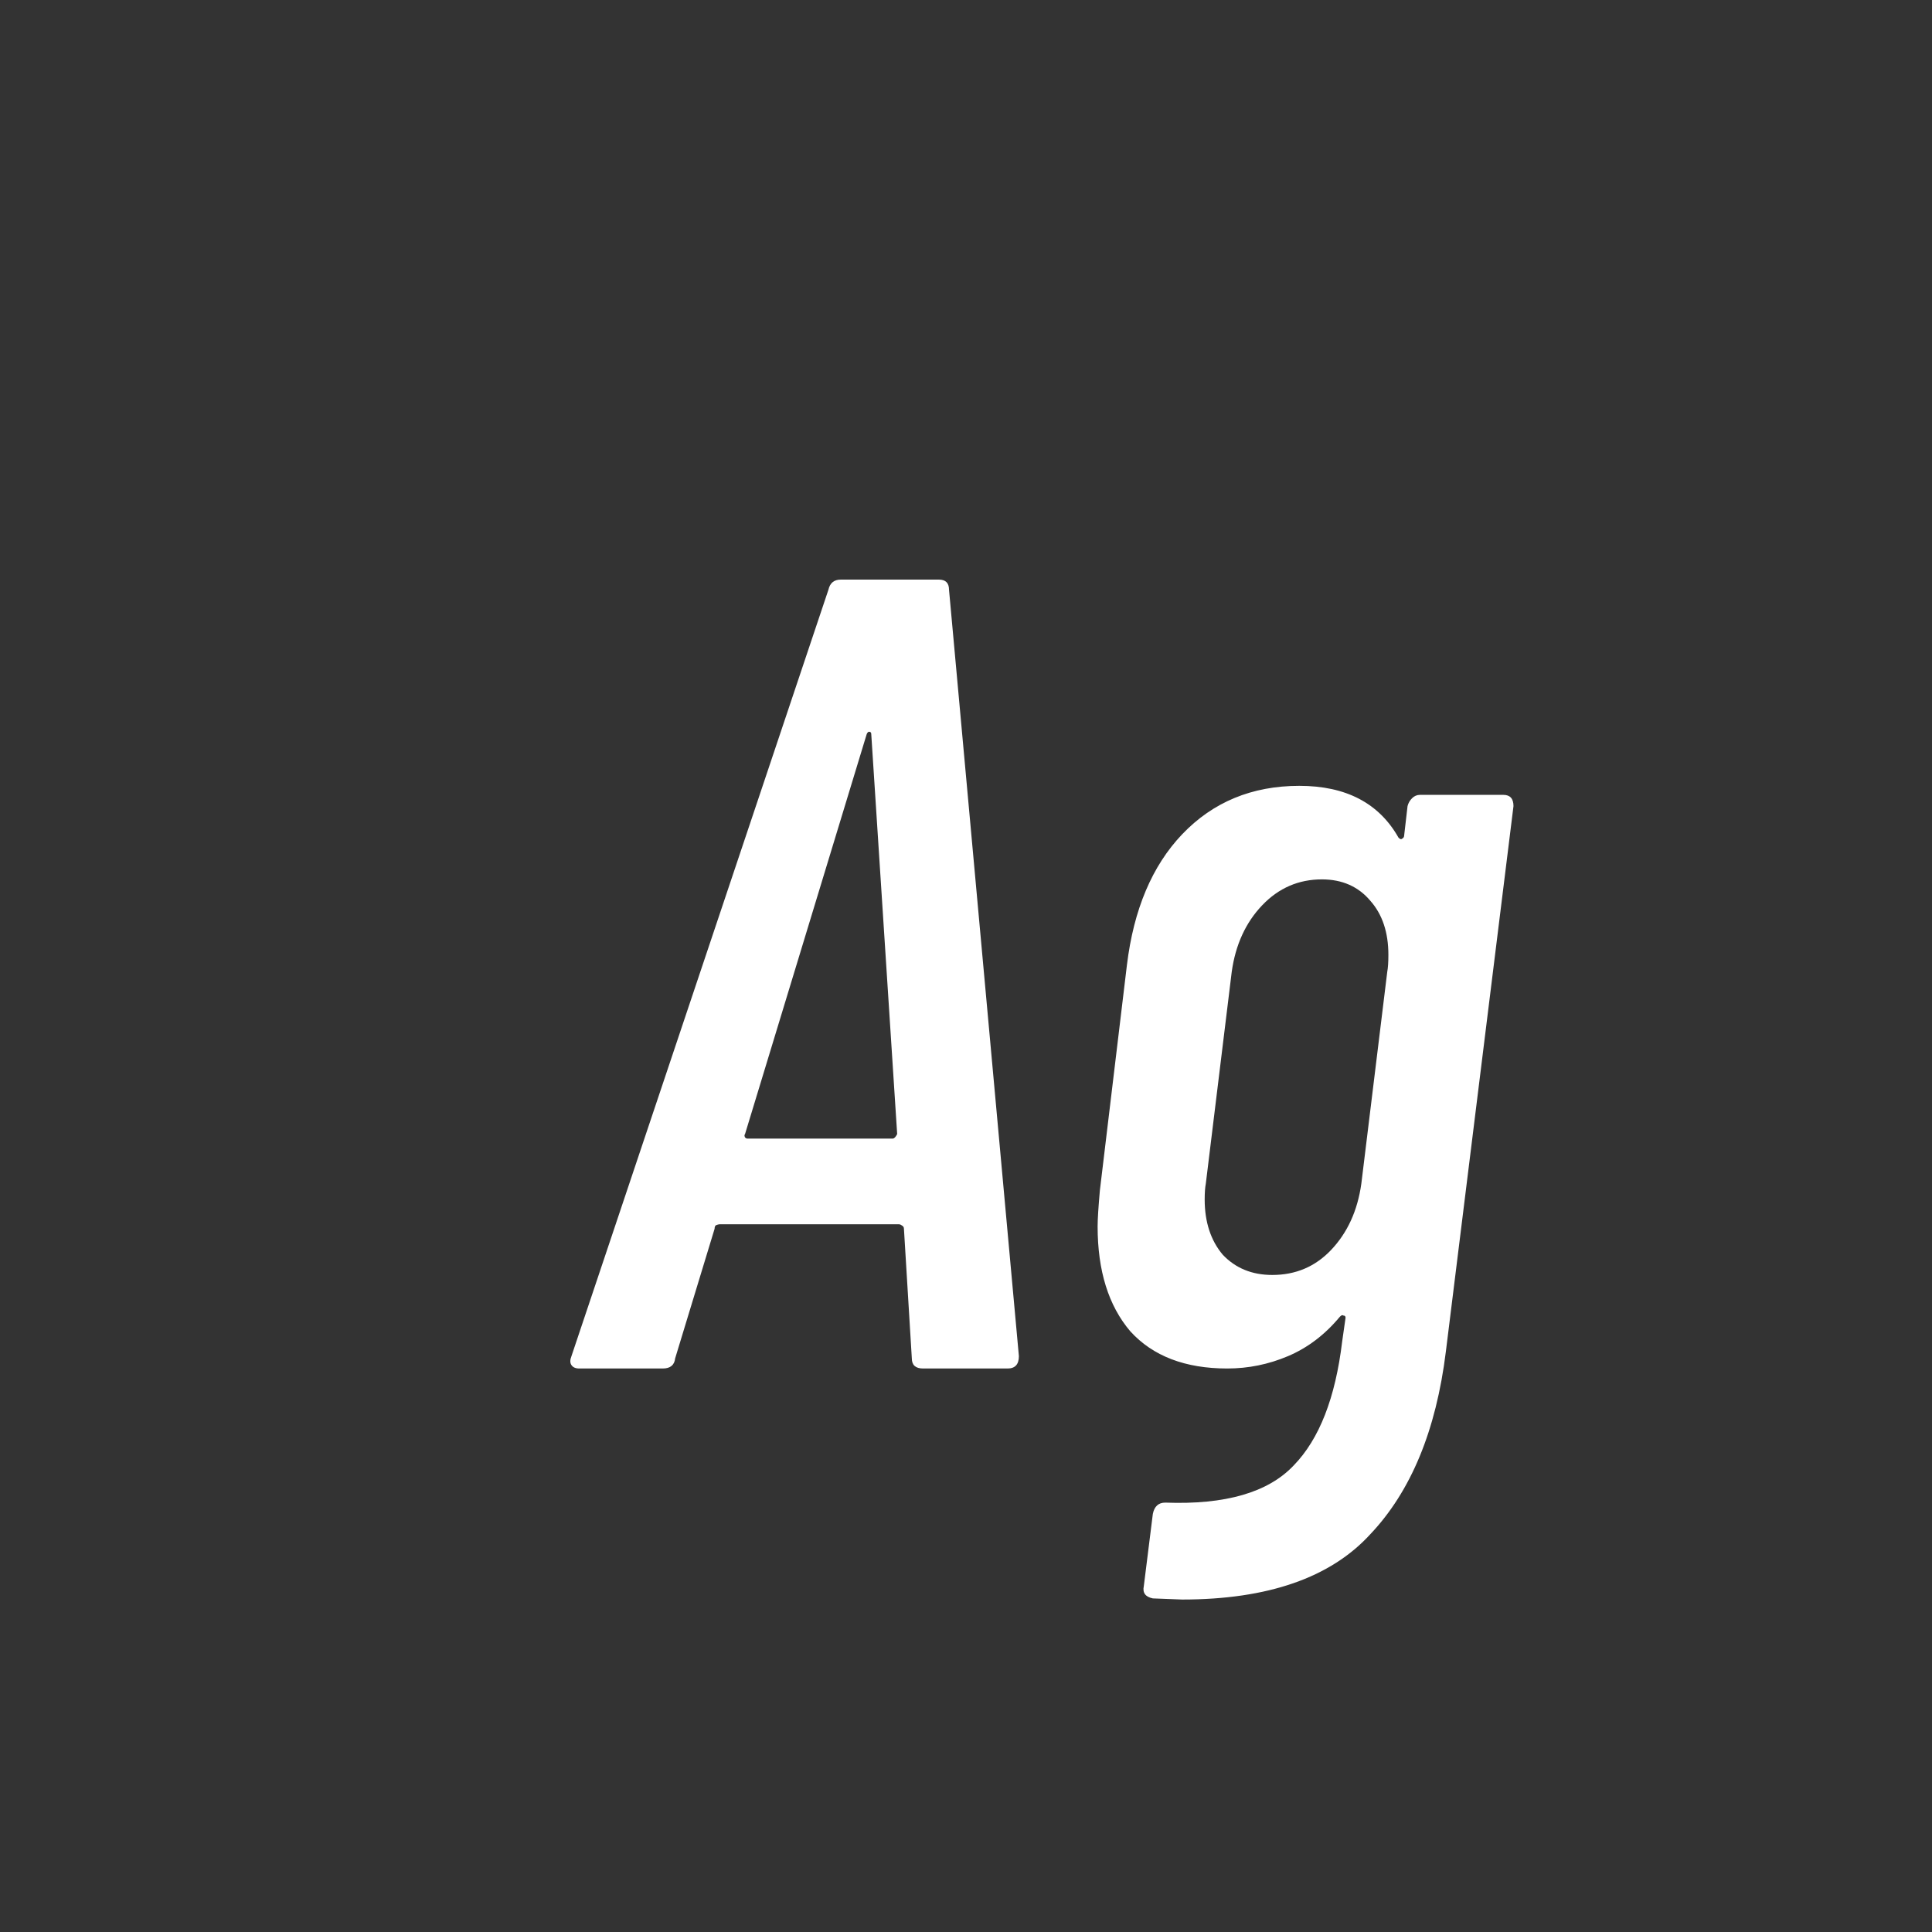 <svg width="24" height="24" viewBox="0 0 24 24" fill="none" xmlns="http://www.w3.org/2000/svg">
<rect x="0" y="0" width="24" height="24" fill="#333333" stroke="none"/>
<path d="M11.467 17C11.374 17 11.327 16.958 11.327 16.874L11.229 15.264C11.229 15.245 11.22 15.231 11.201 15.222C11.192 15.213 11.178 15.208 11.159 15.208H8.947C8.928 15.208 8.91 15.213 8.891 15.222C8.882 15.231 8.877 15.245 8.877 15.264L8.387 16.874C8.378 16.958 8.326 17 8.233 17H7.197C7.15 17 7.118 16.986 7.099 16.958C7.08 16.93 7.08 16.893 7.099 16.846L10.291 7.326C10.31 7.242 10.361 7.2 10.445 7.2H11.663C11.747 7.2 11.789 7.242 11.789 7.326L12.657 16.846C12.657 16.949 12.61 17 12.517 17H11.467ZM9.255 14.088C9.246 14.097 9.246 14.111 9.255 14.13C9.264 14.139 9.274 14.144 9.283 14.144H11.089C11.108 14.144 11.126 14.125 11.145 14.088L10.823 9.118C10.823 9.099 10.814 9.09 10.795 9.09C10.786 9.09 10.776 9.099 10.767 9.118L9.255 14.088ZM17.485 10.014C17.494 9.977 17.513 9.944 17.541 9.916C17.569 9.888 17.602 9.874 17.639 9.874H18.675C18.759 9.874 18.801 9.921 18.801 10.014L17.961 16.79C17.84 17.77 17.527 18.526 17.023 19.058C16.529 19.599 15.749 19.87 14.685 19.87L14.321 19.856C14.228 19.837 14.191 19.786 14.209 19.702L14.321 18.806C14.34 18.713 14.391 18.666 14.475 18.666C15.222 18.694 15.754 18.54 16.071 18.204C16.389 17.877 16.589 17.364 16.673 16.664L16.715 16.37C16.715 16.351 16.706 16.342 16.687 16.342C16.678 16.333 16.664 16.337 16.645 16.356C16.459 16.58 16.244 16.743 16.001 16.846C15.758 16.949 15.507 17 15.245 17C14.723 17 14.321 16.846 14.041 16.538C13.771 16.221 13.635 15.787 13.635 15.236C13.635 15.143 13.645 14.993 13.663 14.788L13.999 11.988C14.083 11.297 14.312 10.756 14.685 10.364C15.068 9.963 15.553 9.762 16.141 9.762C16.72 9.762 17.131 9.977 17.373 10.406C17.392 10.425 17.406 10.429 17.415 10.42C17.434 10.411 17.443 10.397 17.443 10.378L17.485 10.014ZM15.805 15.838C16.095 15.838 16.337 15.735 16.533 15.53C16.738 15.315 16.864 15.04 16.911 14.704L17.233 12.072C17.242 12.025 17.247 11.955 17.247 11.862C17.247 11.582 17.172 11.358 17.023 11.19C16.874 11.013 16.673 10.924 16.421 10.924C16.132 10.924 15.884 11.031 15.679 11.246C15.474 11.461 15.348 11.736 15.301 12.072L14.979 14.704C14.97 14.751 14.965 14.816 14.965 14.9C14.965 15.18 15.04 15.409 15.189 15.586C15.348 15.754 15.553 15.838 15.805 15.838Z" fill="white"/>
</svg>
